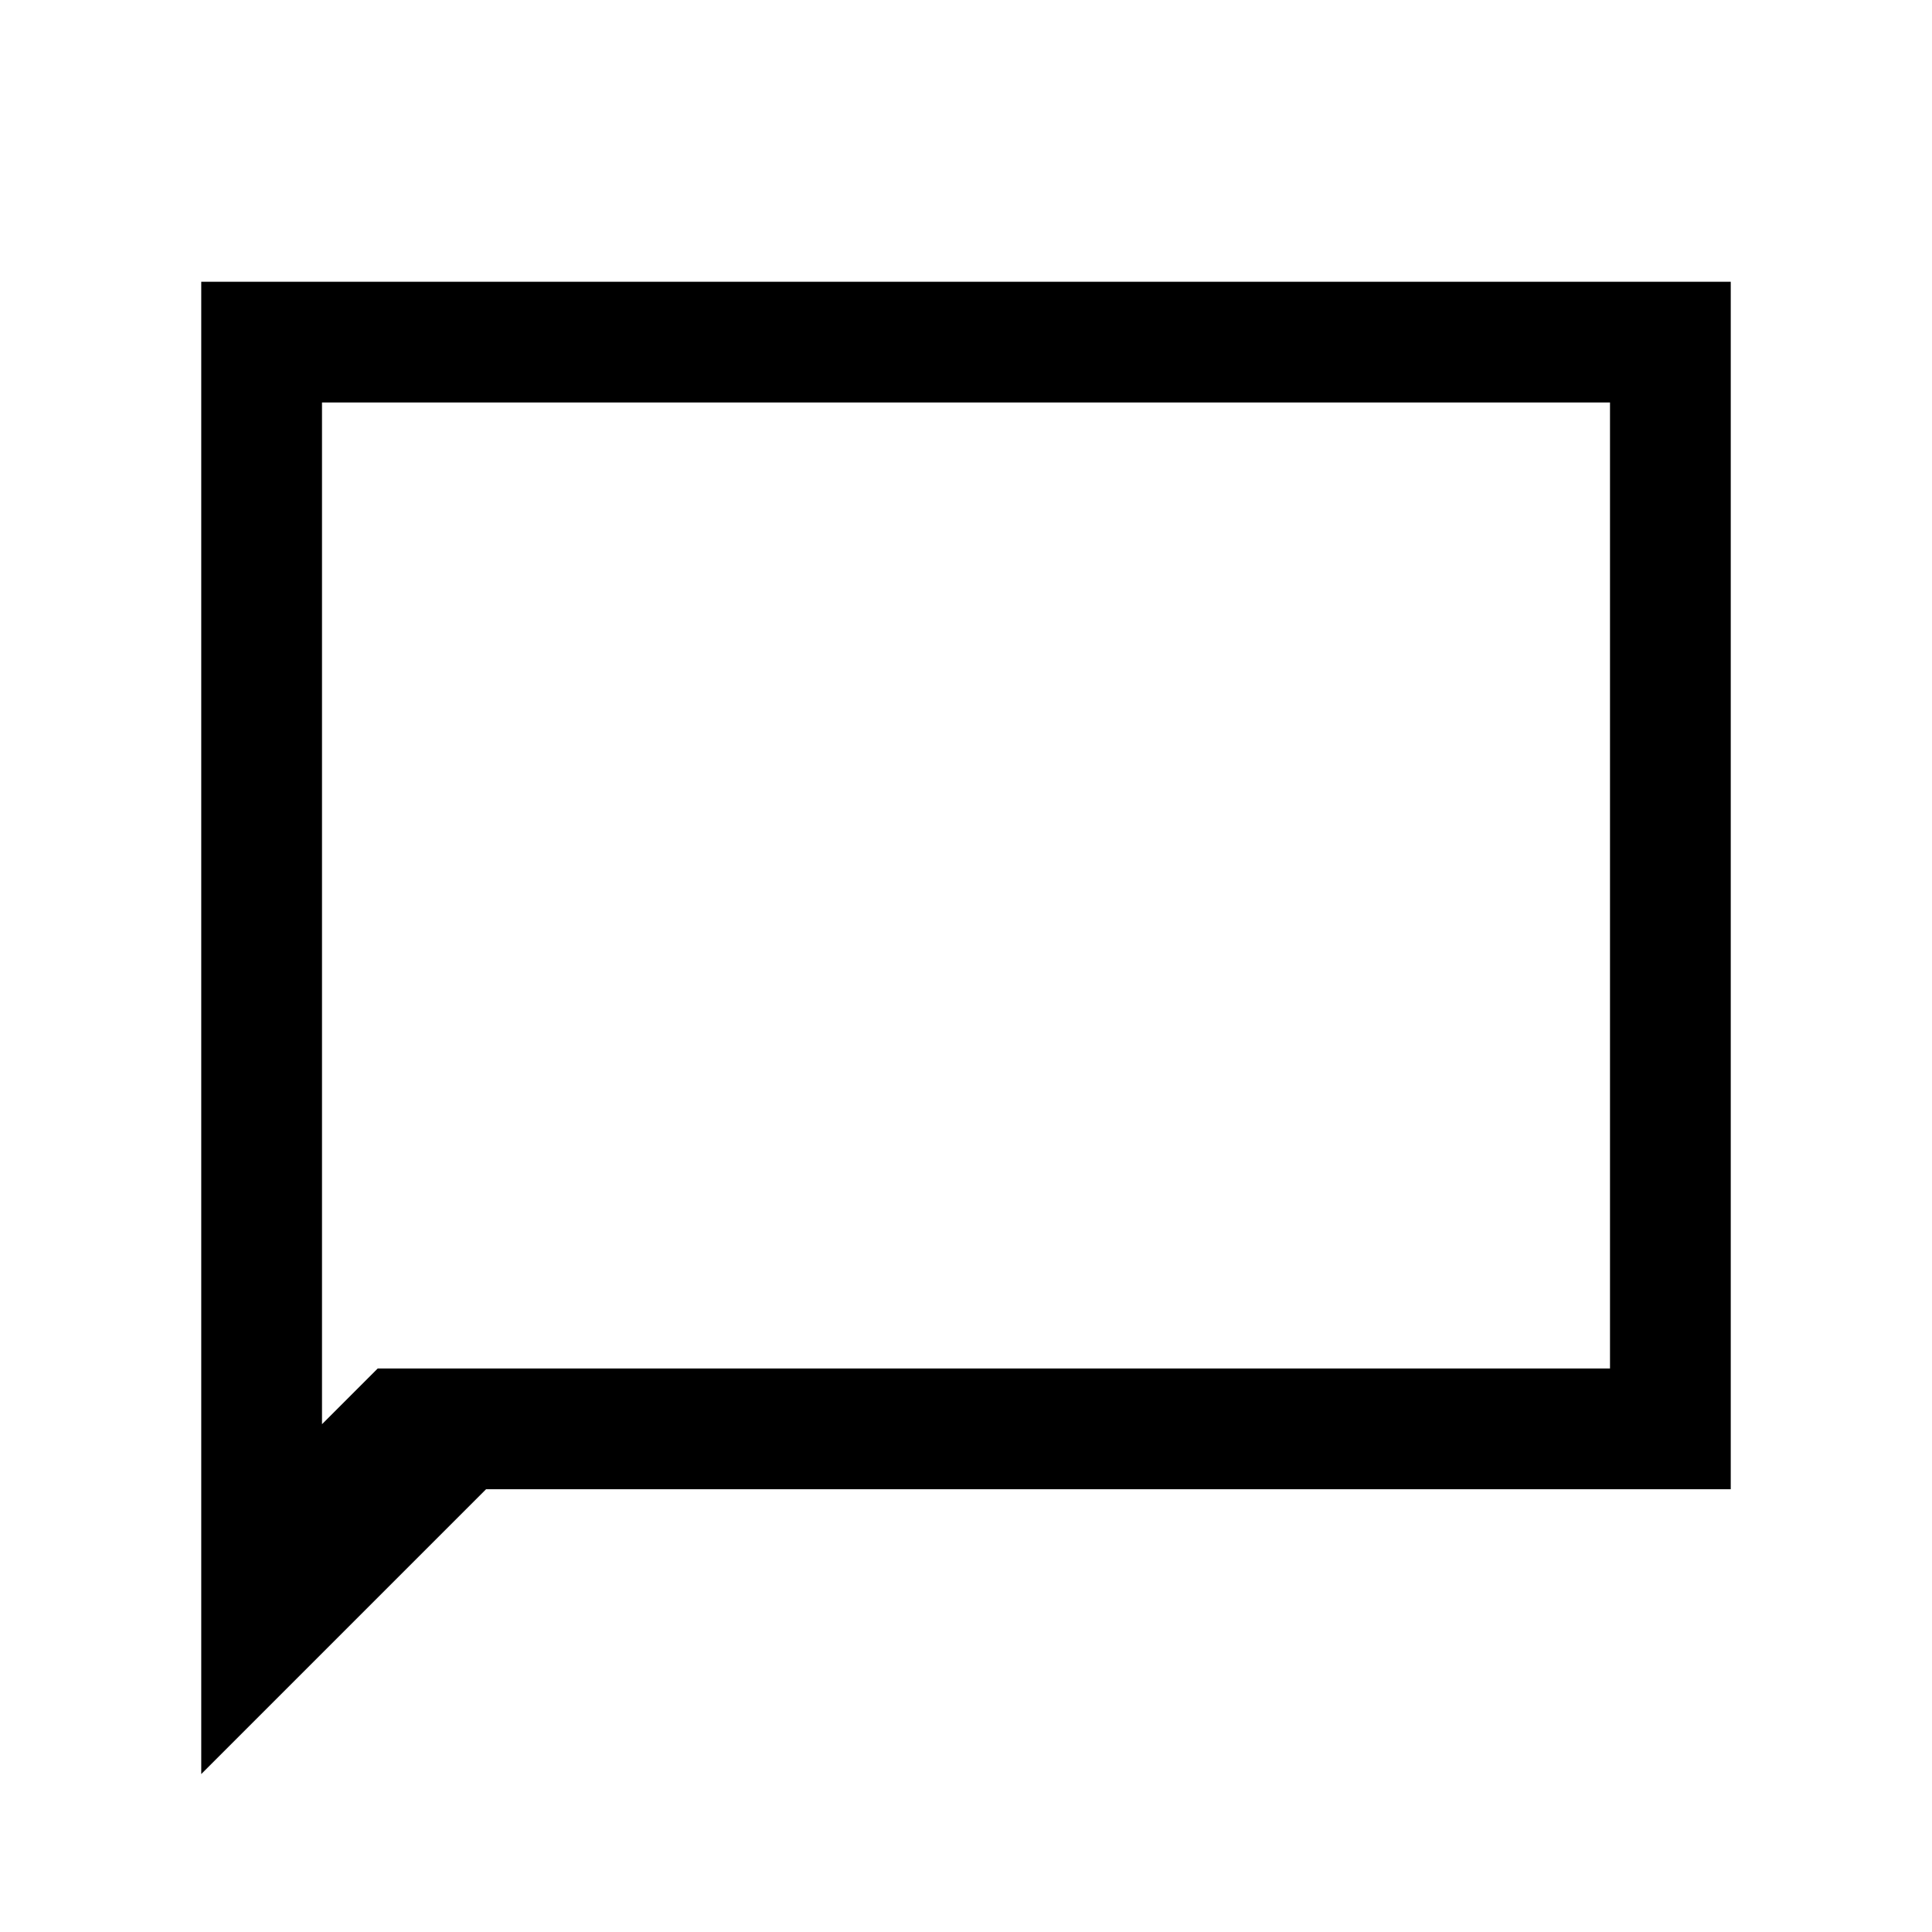 <svg aria-hidden="true" focusable="false" width="24" height="24" viewBox="0 0 24 24"  xmlns="http://www.w3.org/2000/svg">
<path d="M2.5 22.038V3.5H21.5V18.5H6.038L2.5 22.038ZM4.692 17H20V5H4V17.692L4.692 17Z" />
</svg>

